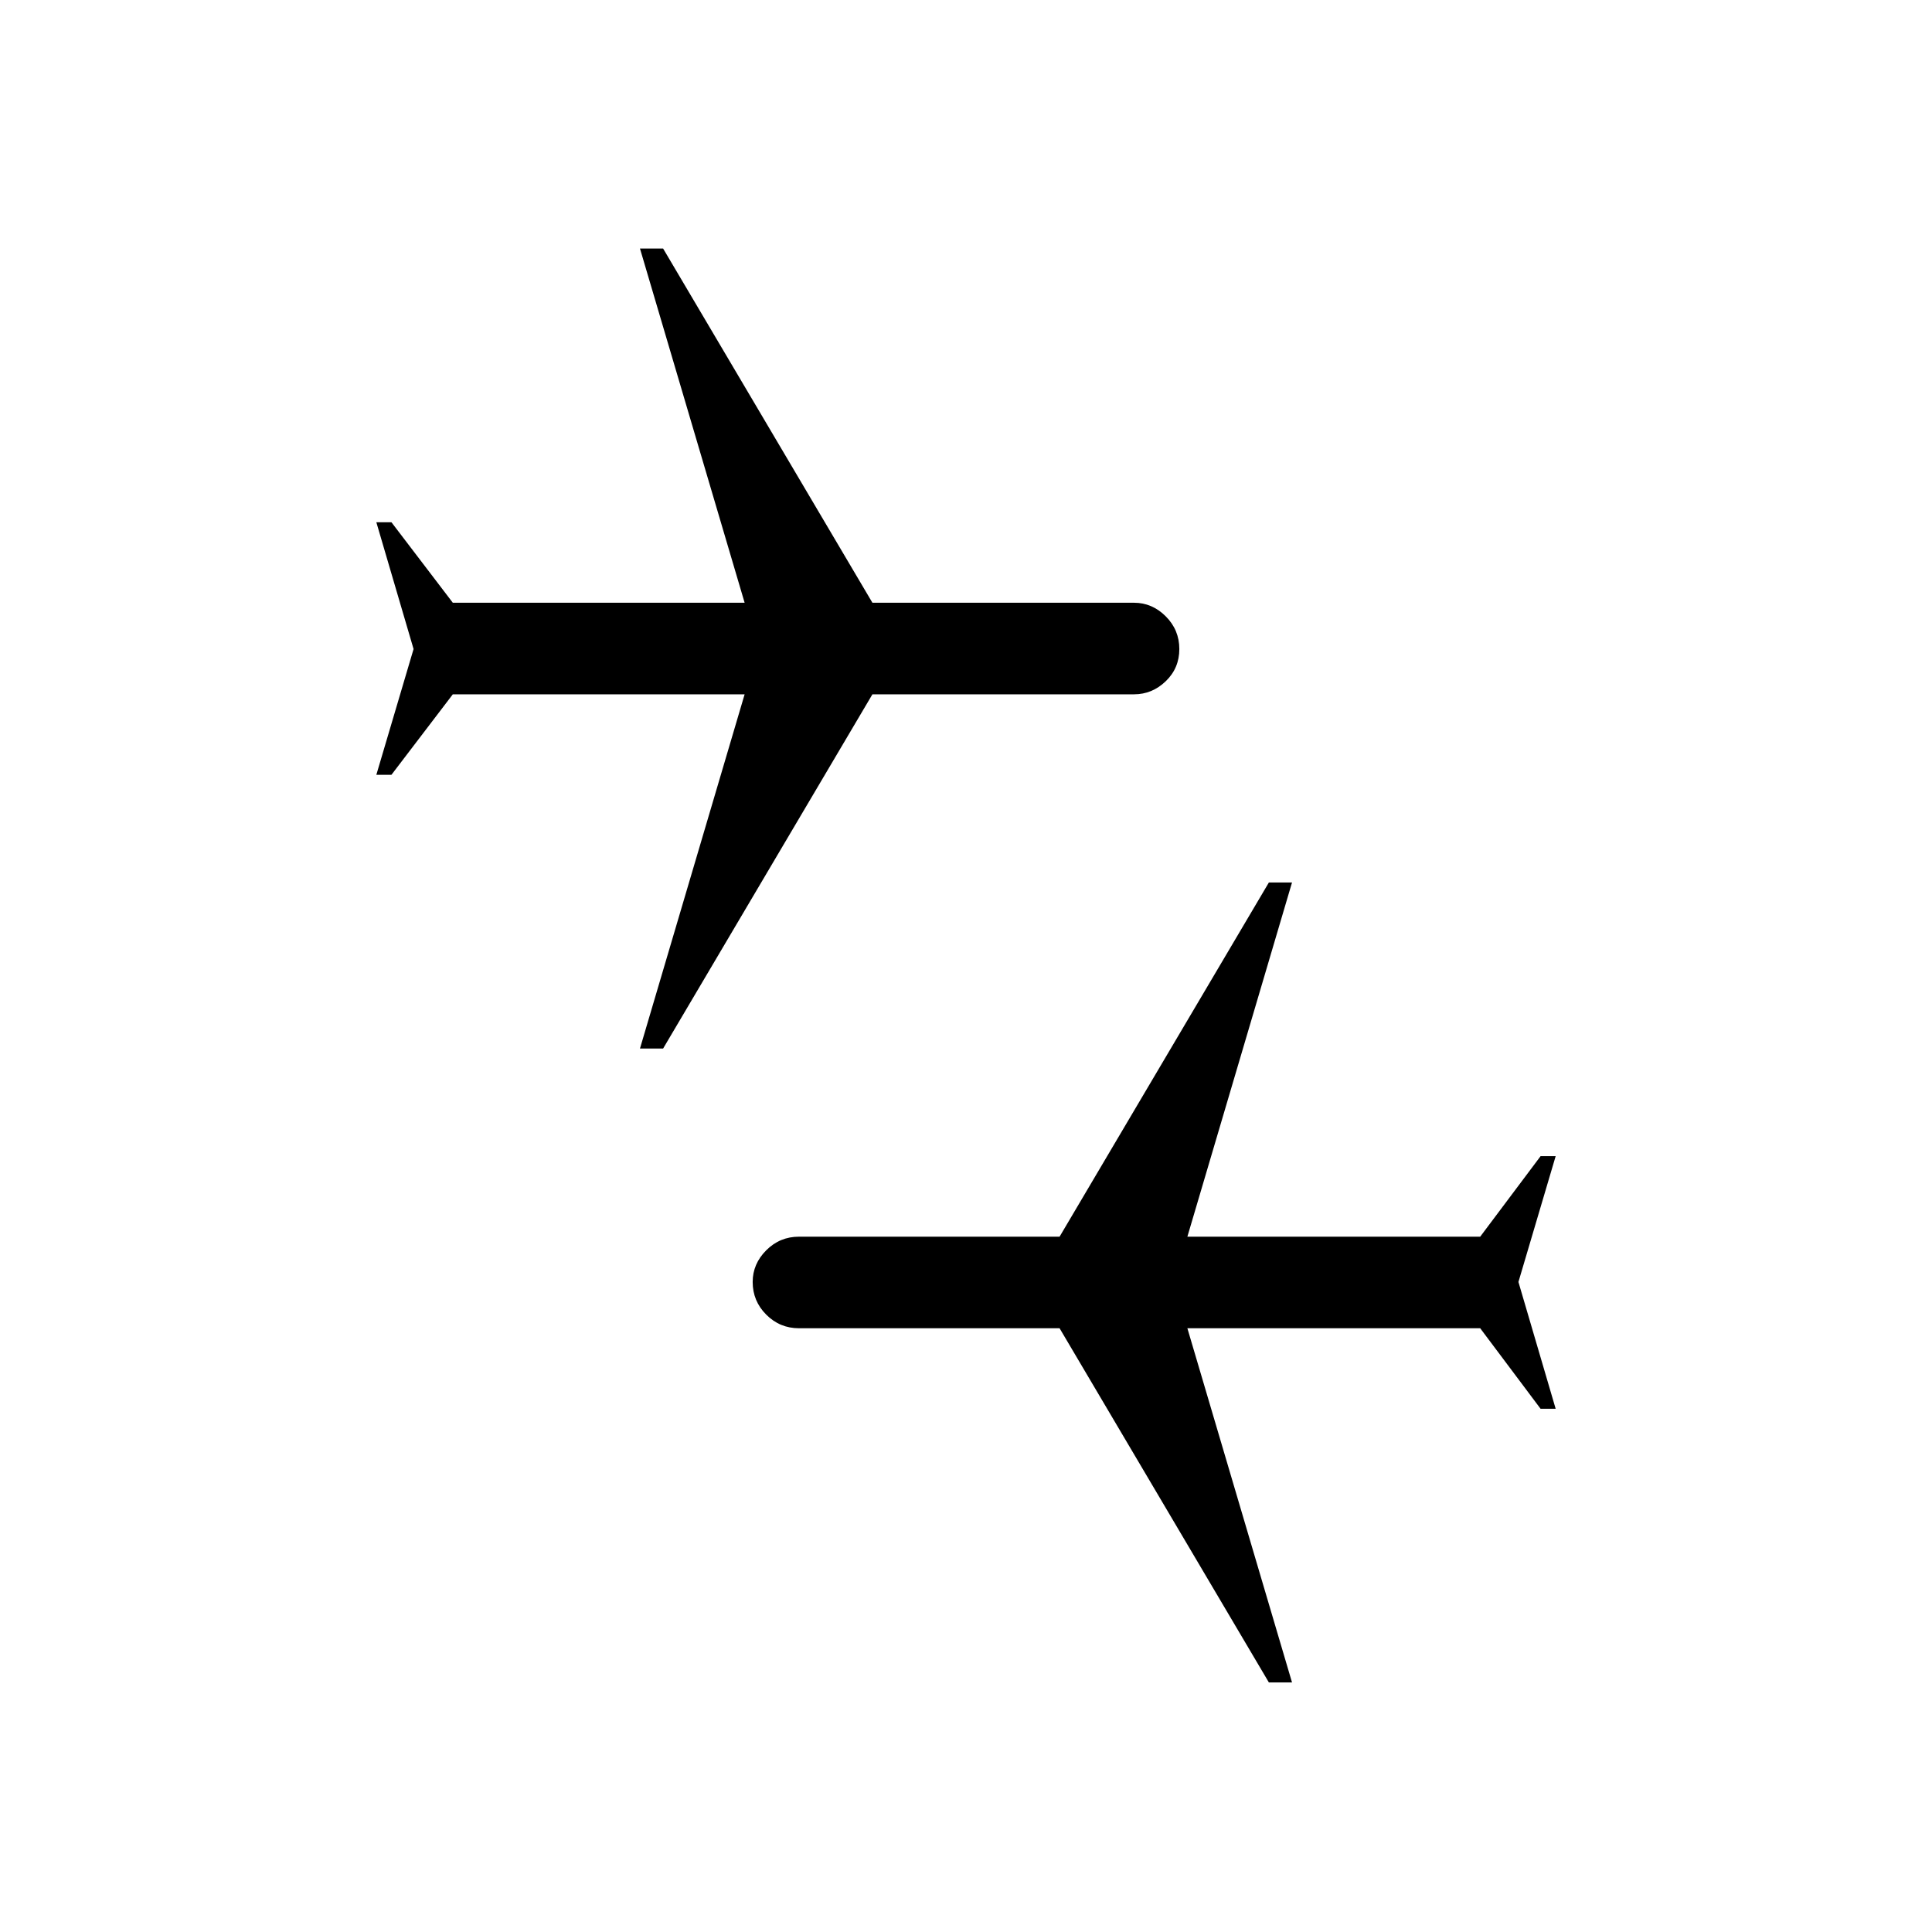 <svg xmlns="http://www.w3.org/2000/svg" height="24" viewBox="0 -960 960 960" width="24"><path d="m630.5-124-104-176H397q-9.5 0-16.25-6.75T374-323q0-9 6.75-15.75T397-345.5h129.5l104-176H642l-52 176h145.5l30-40h7.5L754.5-323l18.5 63h-7.5l-30-40H590l52 176h-11.5ZM318-439l52-176H225l-30.5 40H187l18.5-62.5-18.5-63h7.5l30.5 40h145l-52-176h11.5l104 176h130q9 0 15.75 6.75T586-637.5q0 9.5-6.75 16T563.5-615h-130l-104 176H318Z"/></svg>